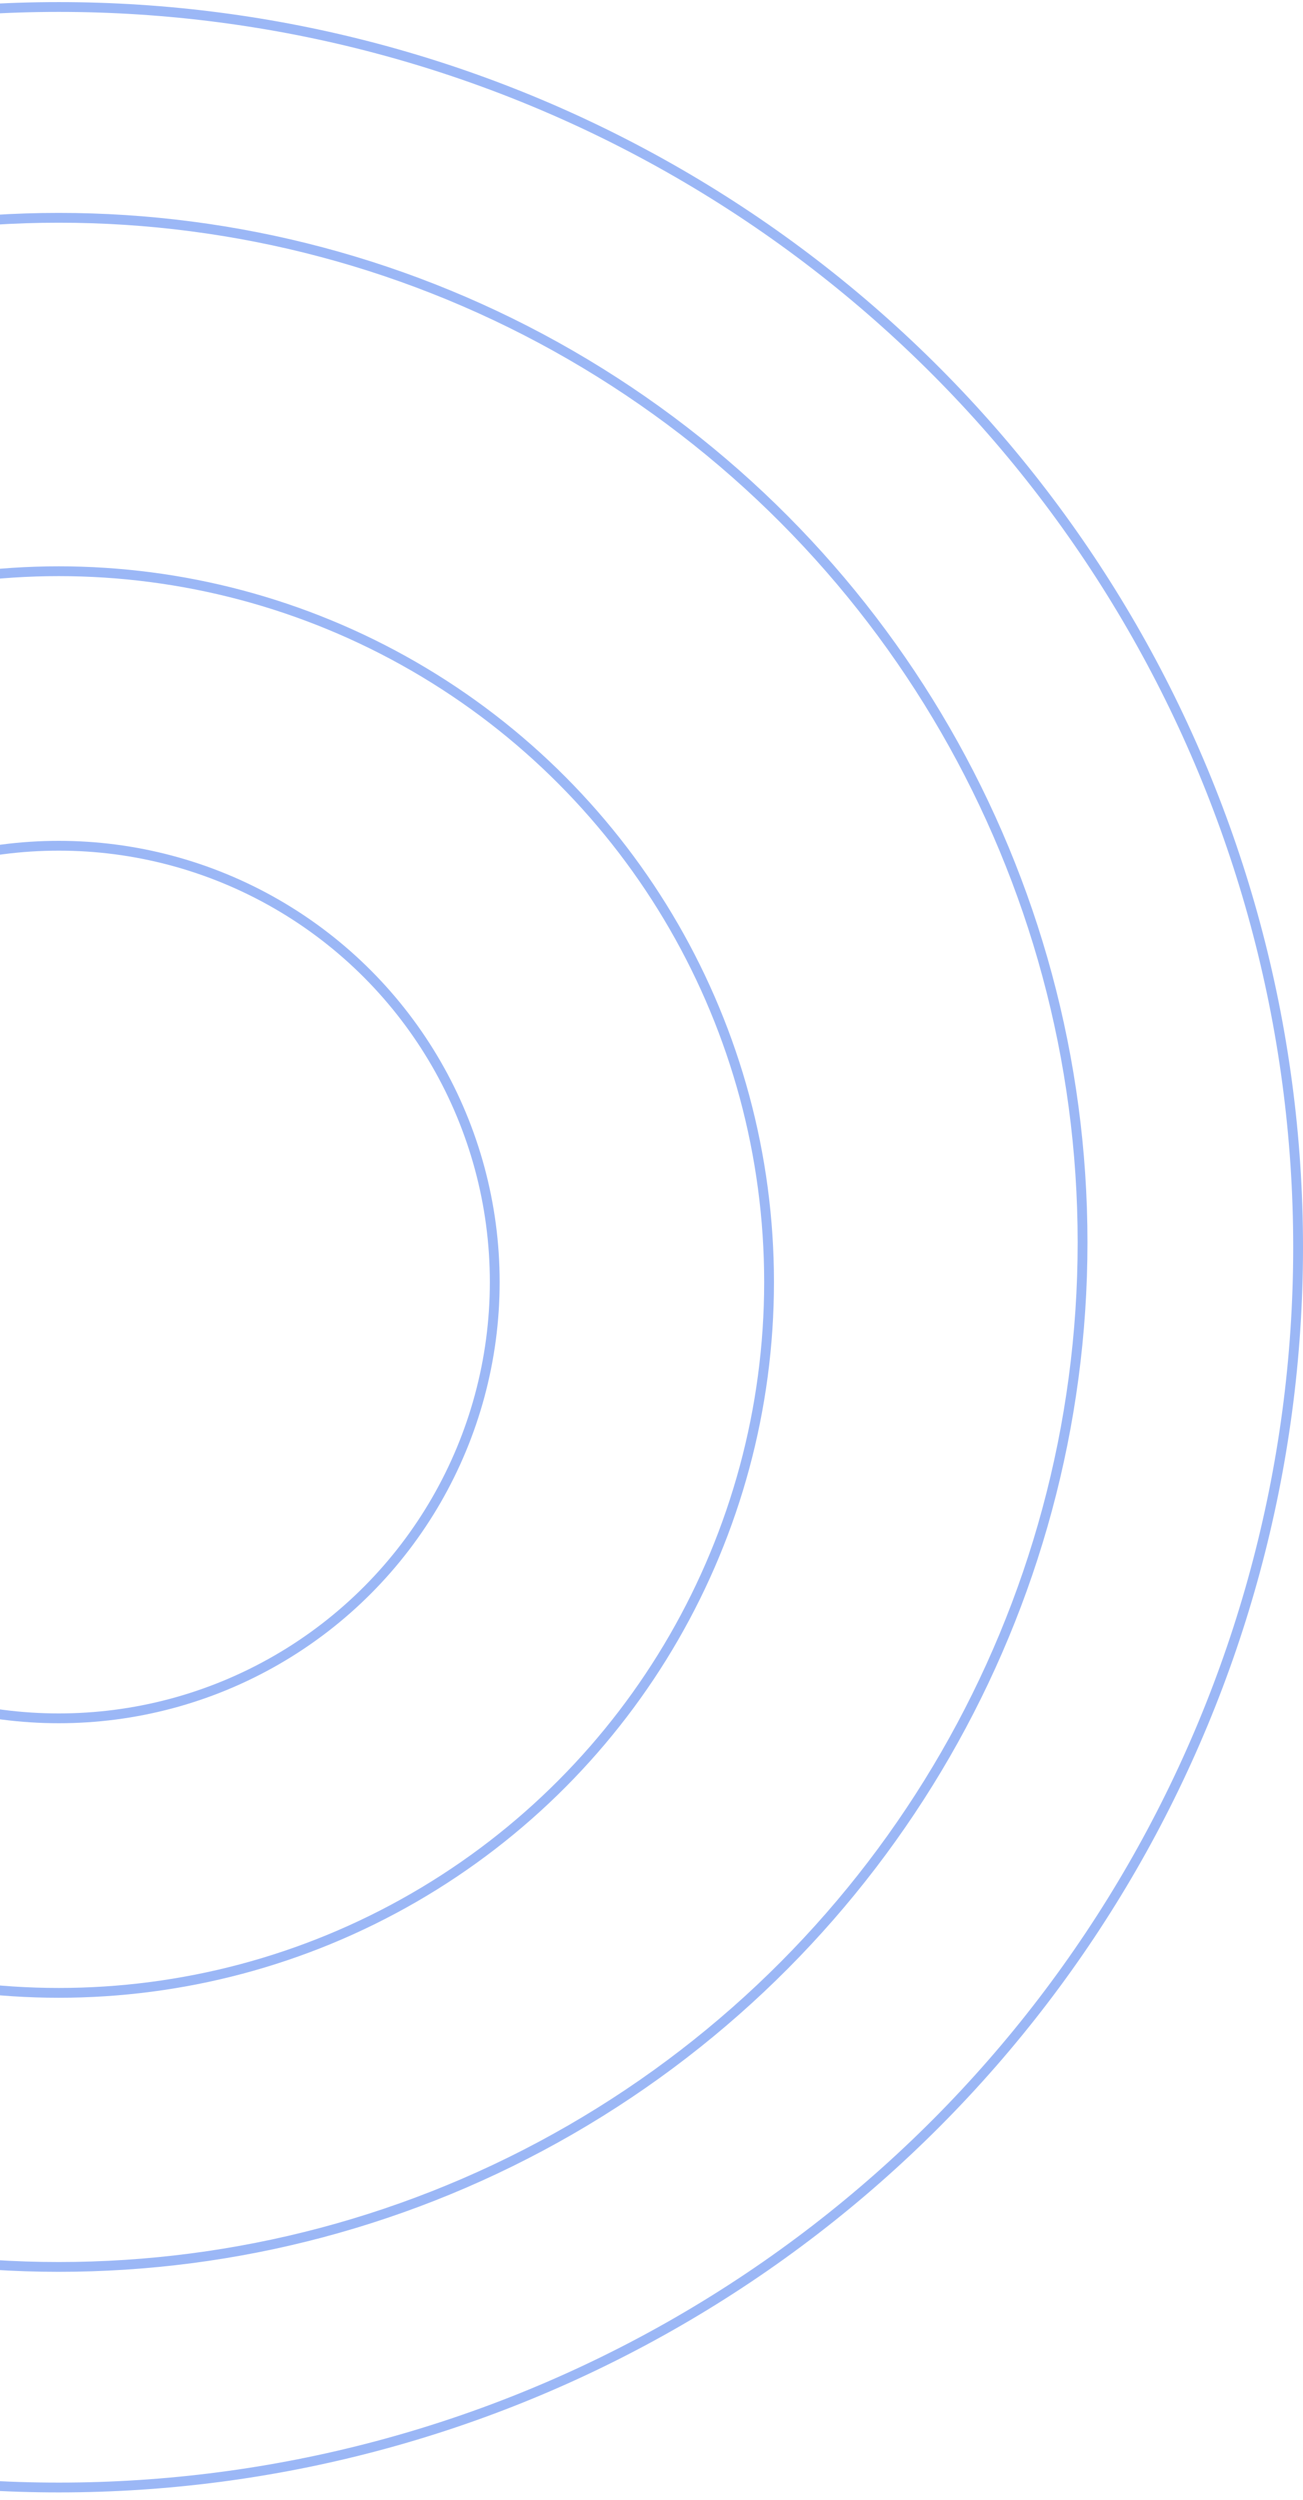 <svg width="133" height="255" viewBox="0 0 133 255" fill="none" xmlns="http://www.w3.org/2000/svg">
<circle cx="6" cy="127.214" r="126.5" stroke="#9BB7F6"/>
<circle cx="6" cy="126.715" r="104.5" stroke="#9BB7F6"/>
<circle cx="6" cy="130.762" r="72.5" stroke="#9BB7F6"/>
<circle cx="6" cy="130.762" r="44.5" stroke="#9BB7F6"/>
</svg>
